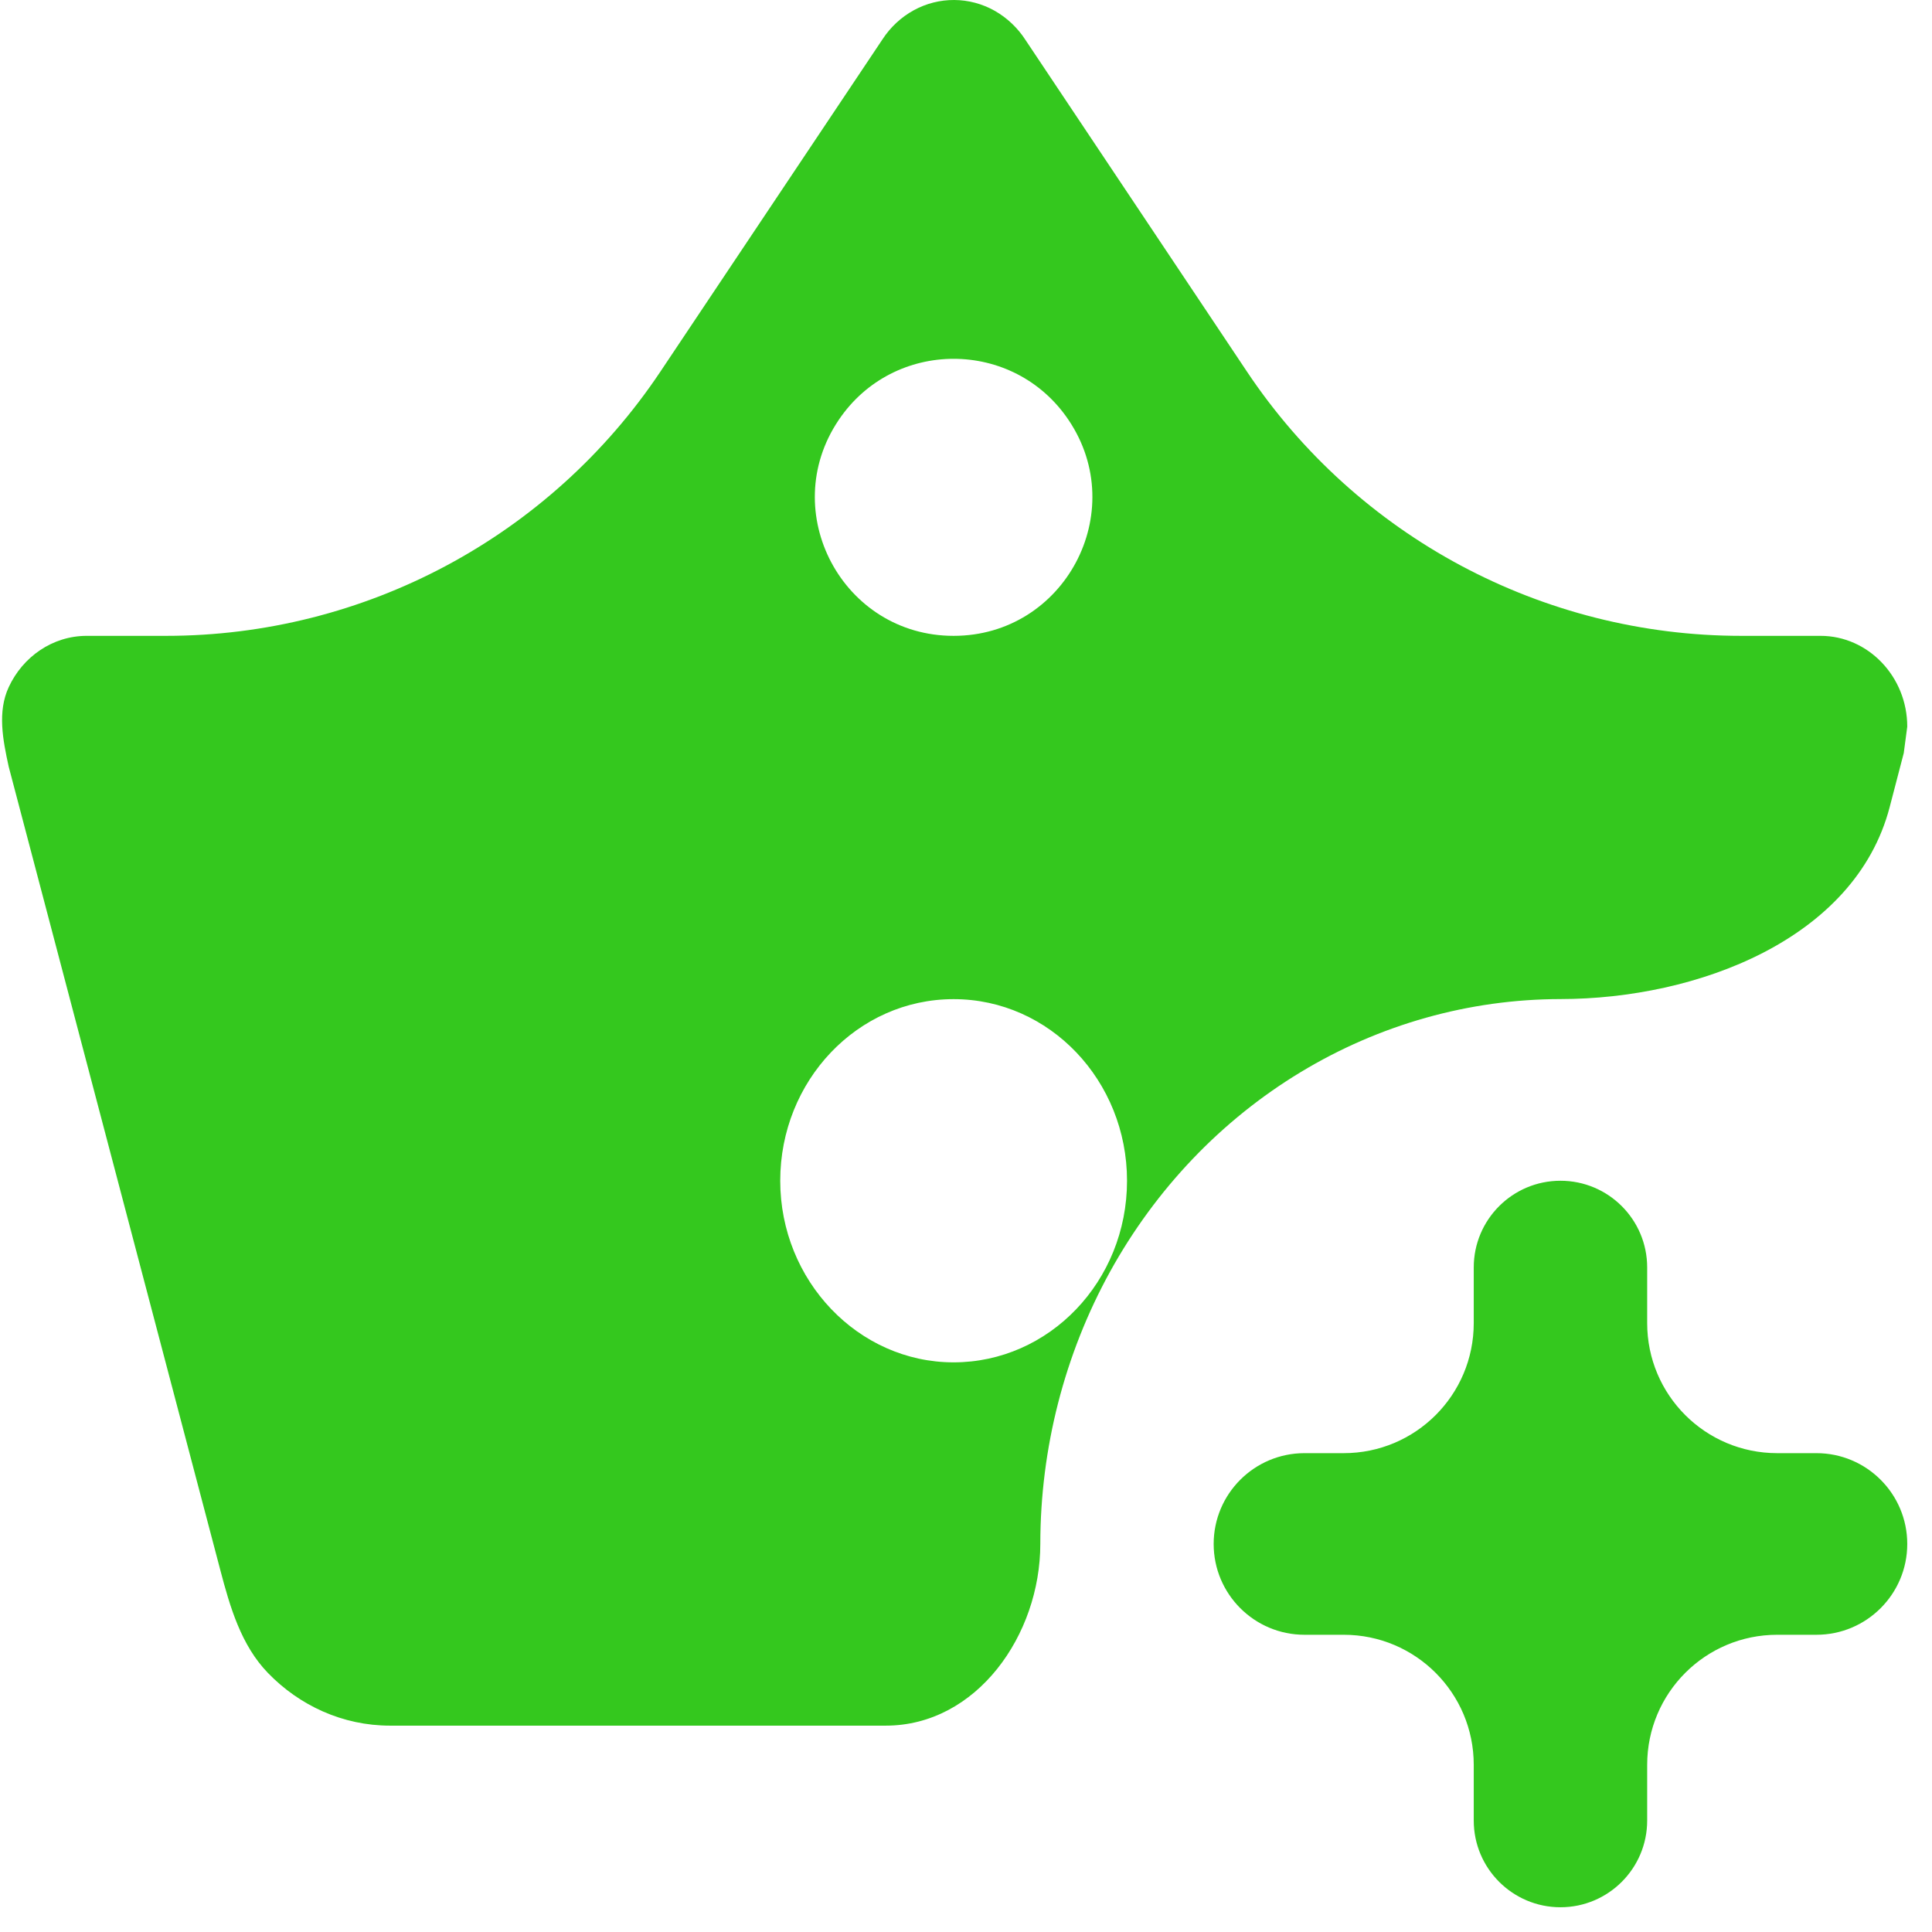 <svg width="26" height="26" viewBox="0 0 26 26" fill="none" xmlns="http://www.w3.org/2000/svg">
<path d="M21 15.89C21.644 15.89 22.167 16.412 22.167 17.057V17.806C22.167 18.773 22.95 19.556 23.917 19.556H24.445C25.119 19.556 25.667 20.103 25.667 20.778C25.667 21.453 25.119 22 24.445 22H23.917C22.95 22 22.167 22.784 22.167 23.75V24.5C22.167 25.144 21.644 25.667 21 25.667C20.356 25.667 19.833 25.144 19.833 24.5V23.75C19.833 22.784 19.05 22 18.083 22H17.555C16.881 22 16.333 21.453 16.333 20.778C16.333 20.103 16.881 19.556 17.555 19.556H18.083C19.05 19.556 19.833 18.773 19.833 17.806V17.057C19.833 16.412 20.356 15.89 21 15.89ZM25.667 9.779L25.62 10.134L25.43 10.863C24.965 12.641 22.837 13.444 21 13.445C19.771 13.447 18.565 13.786 17.501 14.43C16.437 15.074 15.554 15.999 14.939 17.113C14.325 18.228 14.001 19.491 14 20.778C14 22.003 13.144 23.223 11.919 23.223H5.25C4.61 23.223 4.028 22.951 3.605 22.513C3.245 22.141 3.095 21.626 2.964 21.126L0.117 10.317C0.039 9.96 -0.037 9.578 0.118 9.246C0.307 8.839 0.707 8.557 1.167 8.557H2.235C4.906 8.557 7.401 7.224 8.886 5.003L11.877 0.528C11.984 0.364 12.129 0.23 12.297 0.138C12.465 0.046 12.652 -0.001 12.842 2.23809e-05C13.032 0.001 13.219 0.051 13.386 0.145C13.553 0.24 13.696 0.375 13.802 0.54L16.781 5.001C18.265 7.223 20.761 8.557 23.433 8.557H24.5C25.142 8.557 25.667 9.107 25.667 9.779ZM15.167 15.89C15.167 14.546 14.128 13.446 12.833 13.446C11.538 13.446 10.5 14.546 10.5 15.89C10.5 17.234 11.55 18.334 12.833 18.334C14.117 18.334 15.167 17.246 15.167 15.89ZM12.833 8.557C14.326 8.557 15.213 6.891 14.381 5.653C13.642 4.554 12.025 4.554 11.286 5.653C10.453 6.891 11.341 8.557 12.833 8.557Z" fill="#34C81E"/>
</svg>
